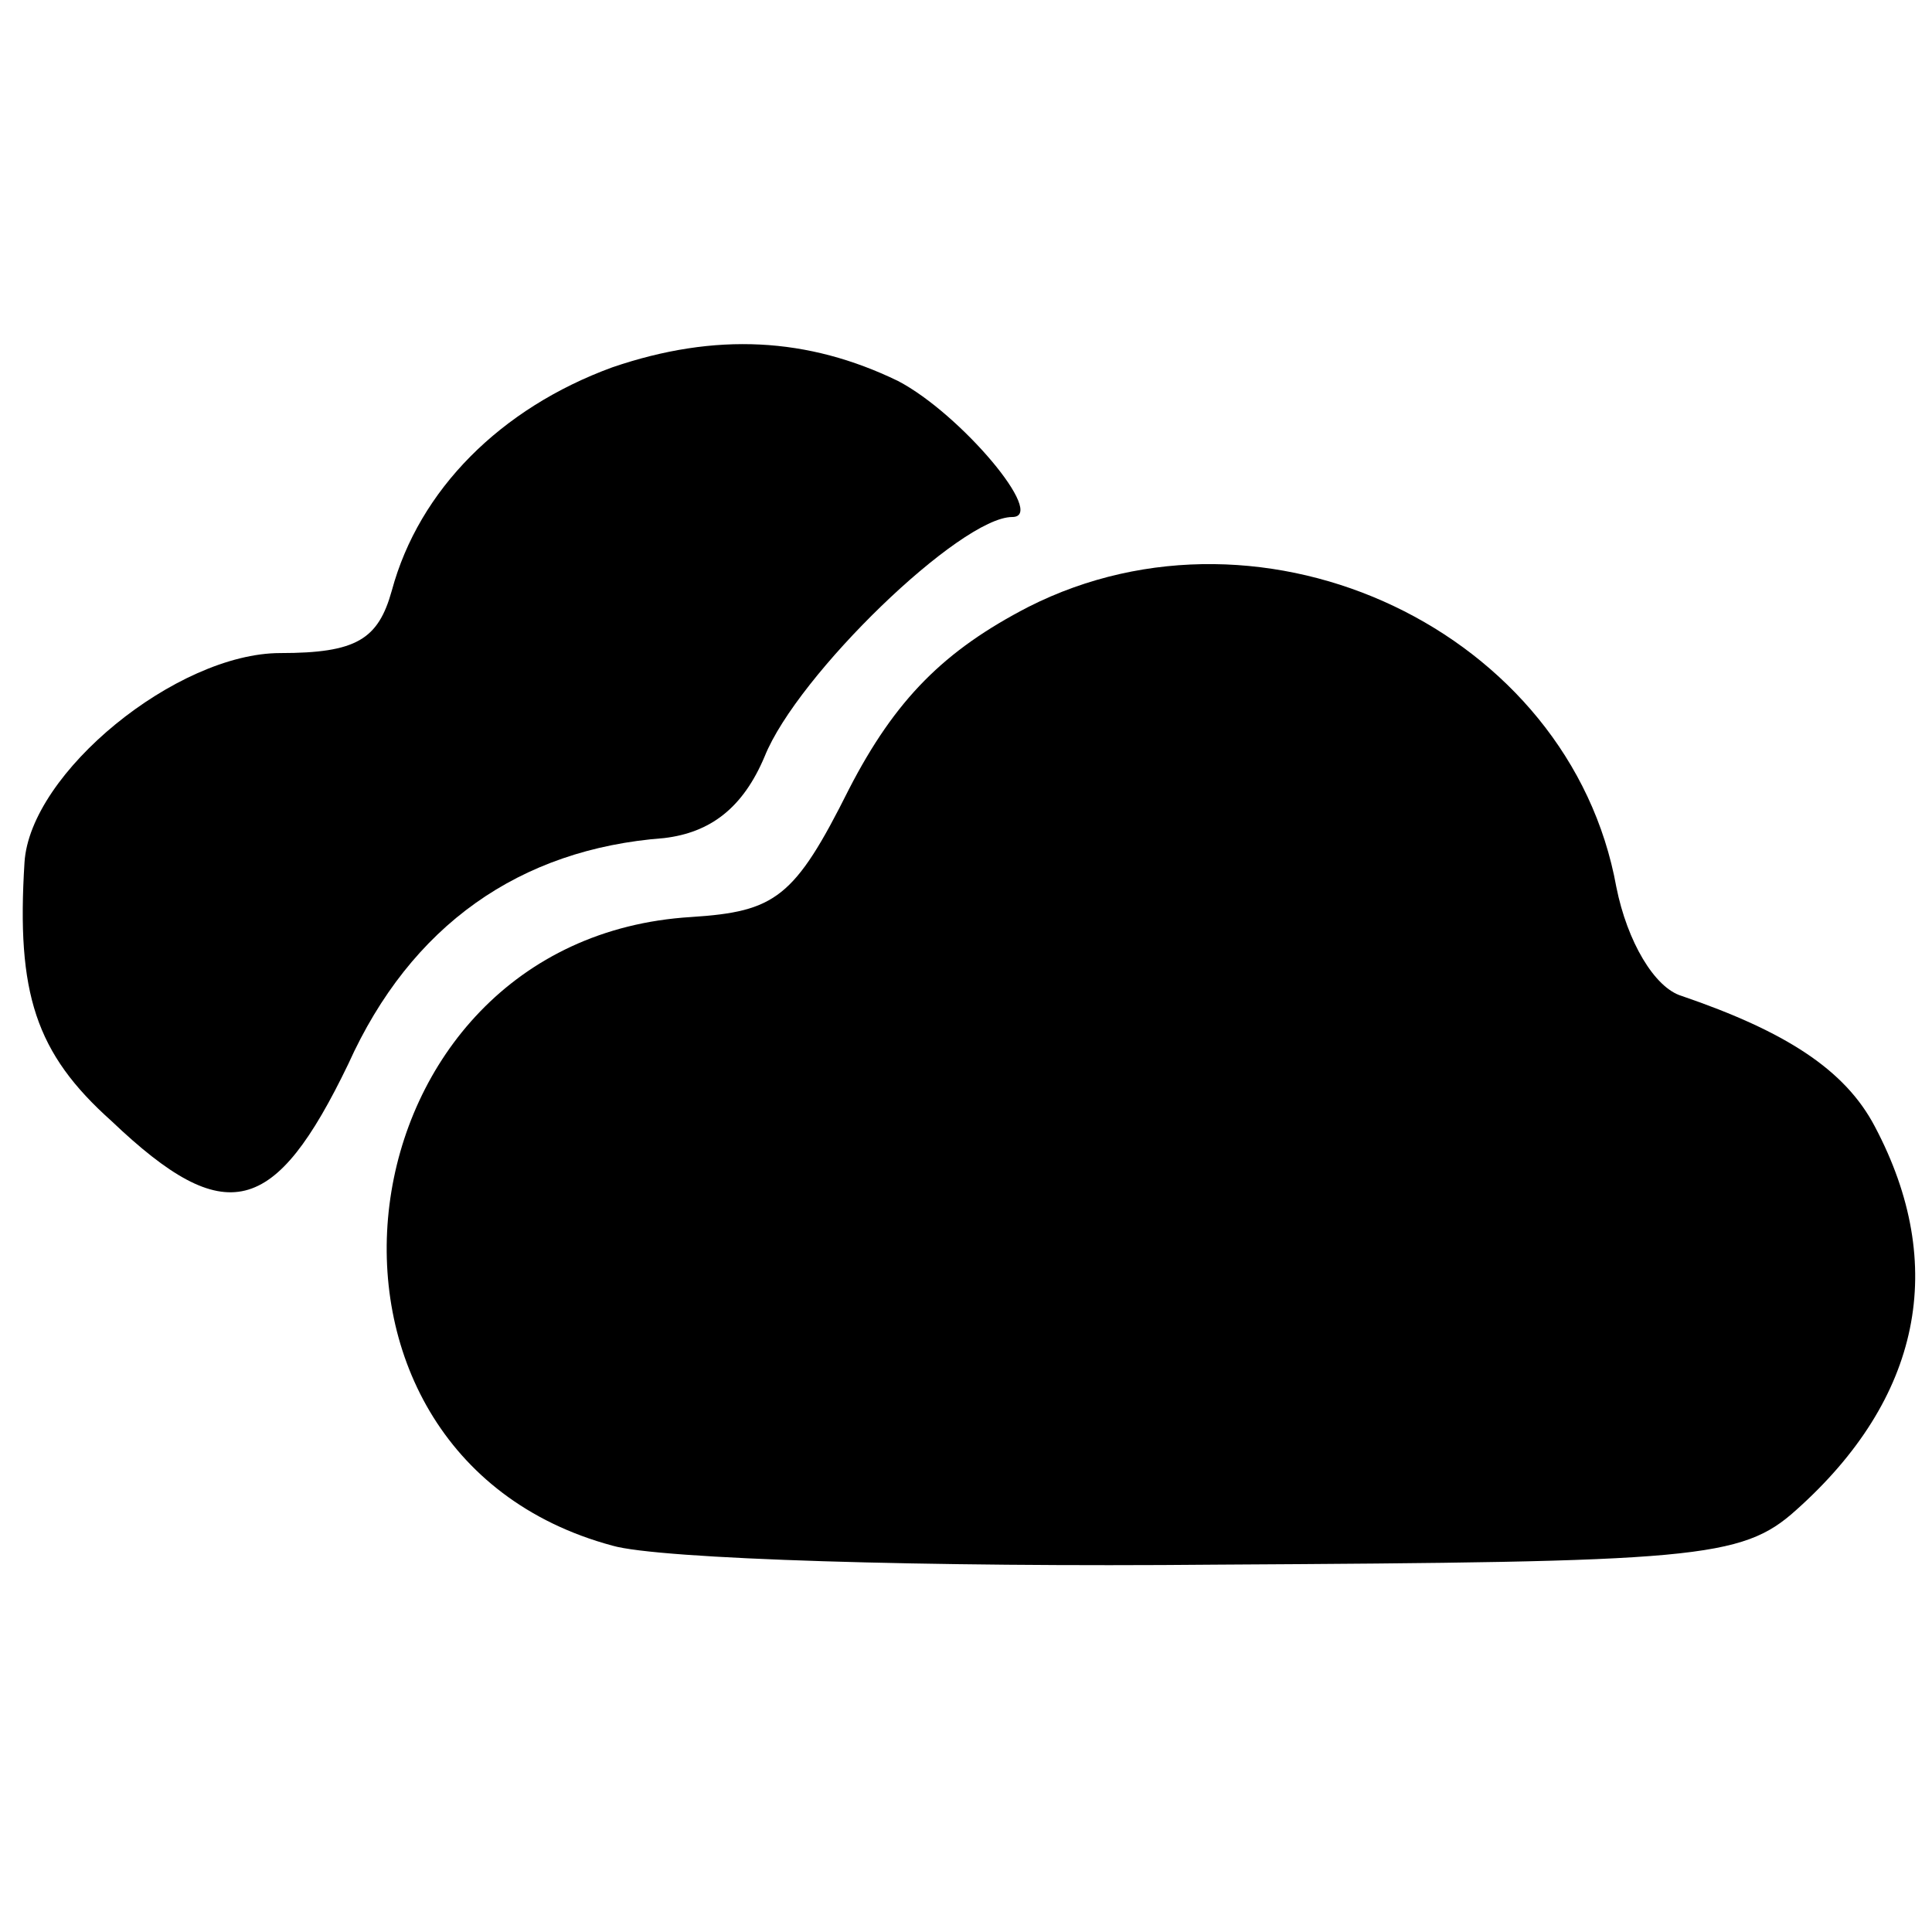 <?xml version="1.0" standalone="no"?>
<!DOCTYPE svg PUBLIC "-//W3C//DTD SVG 20010904//EN"
 "http://www.w3.org/TR/2001/REC-SVG-20010904/DTD/svg10.dtd">
<svg version="1.0" xmlns="http://www.w3.org/2000/svg"
 width="71pt" height="71pt" viewBox="0 0 71 71"
 preserveAspectRatio="xMidYMid meet">
<g transform="translate(0,71) scale(0.1,-0.1)"
fill="#000000" stroke="none">
<path d="M225 575 c-41 -15 -71 -45 -81 -82 -5 -18 -13 -23 -41 -23 -38 0 -92
-44 -94 -77 -3 -48 4 -70 32 -95 42 -40 60 -35 87 21 23 51 63 79 116 83 17 2
29 11 37 30 12 30 72 88 91 88 13 0 -19 38 -42 50 -33 16 -67 18 -105 5z"/>
<path d="M378 487 c-31 -16 -49 -34 -66 -67 -20 -40 -27 -45 -58 -47 -131 -8
-155 -197 -29 -231 17 -5 116 -8 222 -7 176 1 193 2 213 20 46 41 56 90 29
141 -11 21 -33 35 -71 48 -10 3 -20 20 -24 40 -17 94 -129 147 -216 103z"/>
</g>
</svg>
